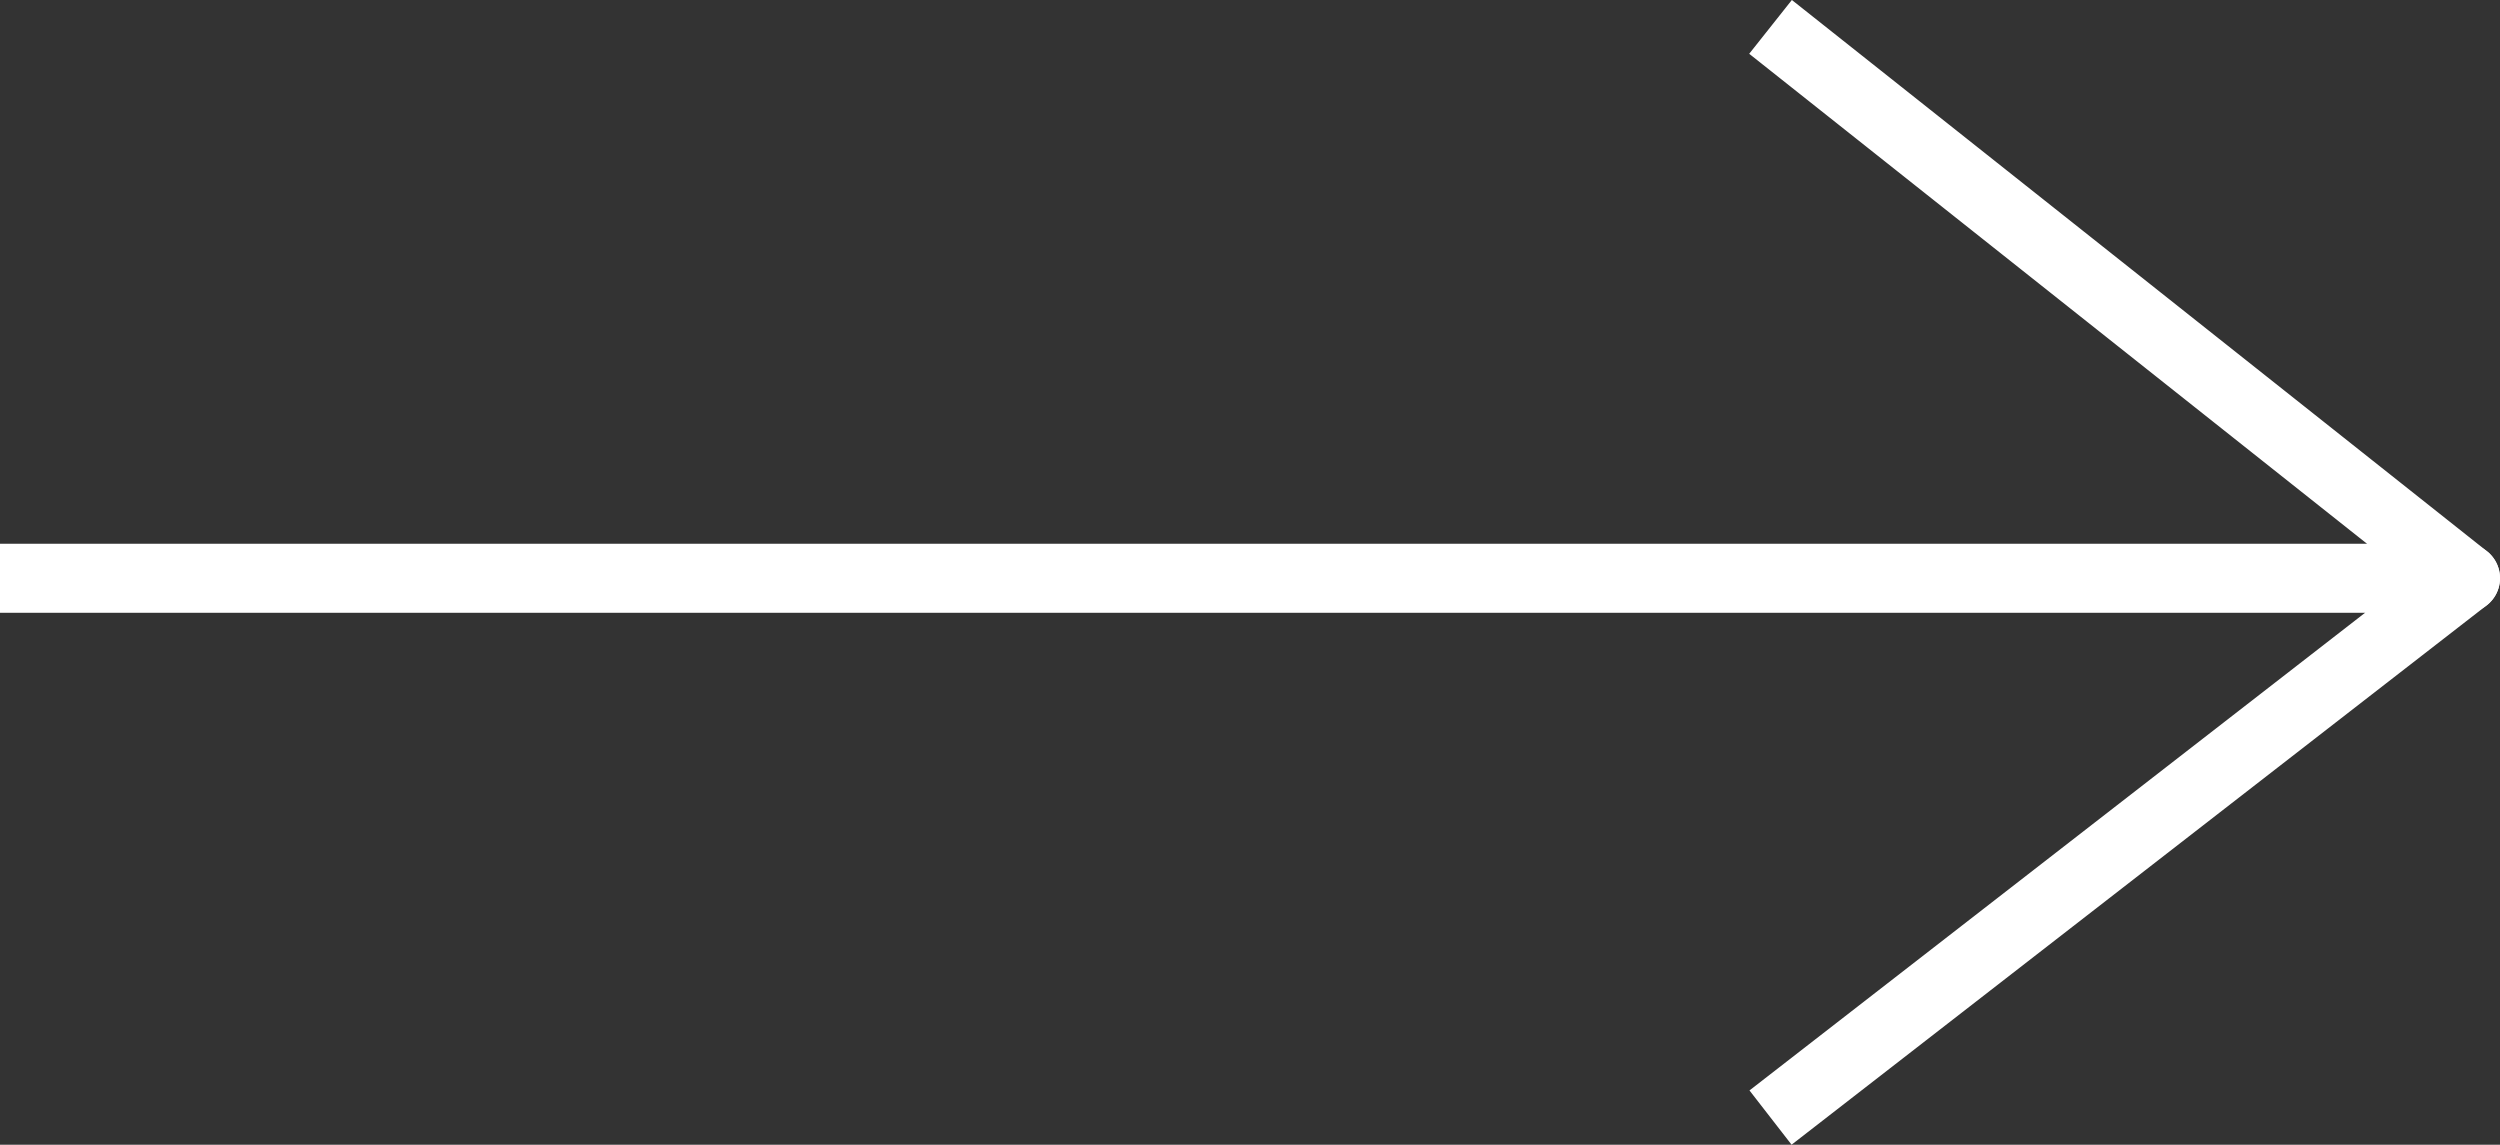 <svg xmlns="http://www.w3.org/2000/svg" width="72.81" height="33.339" viewBox="0 0 72.81 33.339">
  <rect x="0" y="0" width="72.81" height="33.339" fill="#333333" stroke="none"/>
  <g id="Group_4" data-name="Group 4" transform="translate(-431 -628.471)">
    <path id="Path_9" data-name="Path 9" d="M431,645.31h71.81l-20.245-16.056" fill="none" stroke="#fff" stroke-linejoin="round" stroke-width="2"/>
    <path id="Path_10" data-name="Path 10" d="M431,629.254h71.81l-20.245,15.709" transform="translate(0 16.056)" fill="none" stroke="#fff" stroke-linejoin="round" stroke-width="2"/>
  </g>
</svg>
